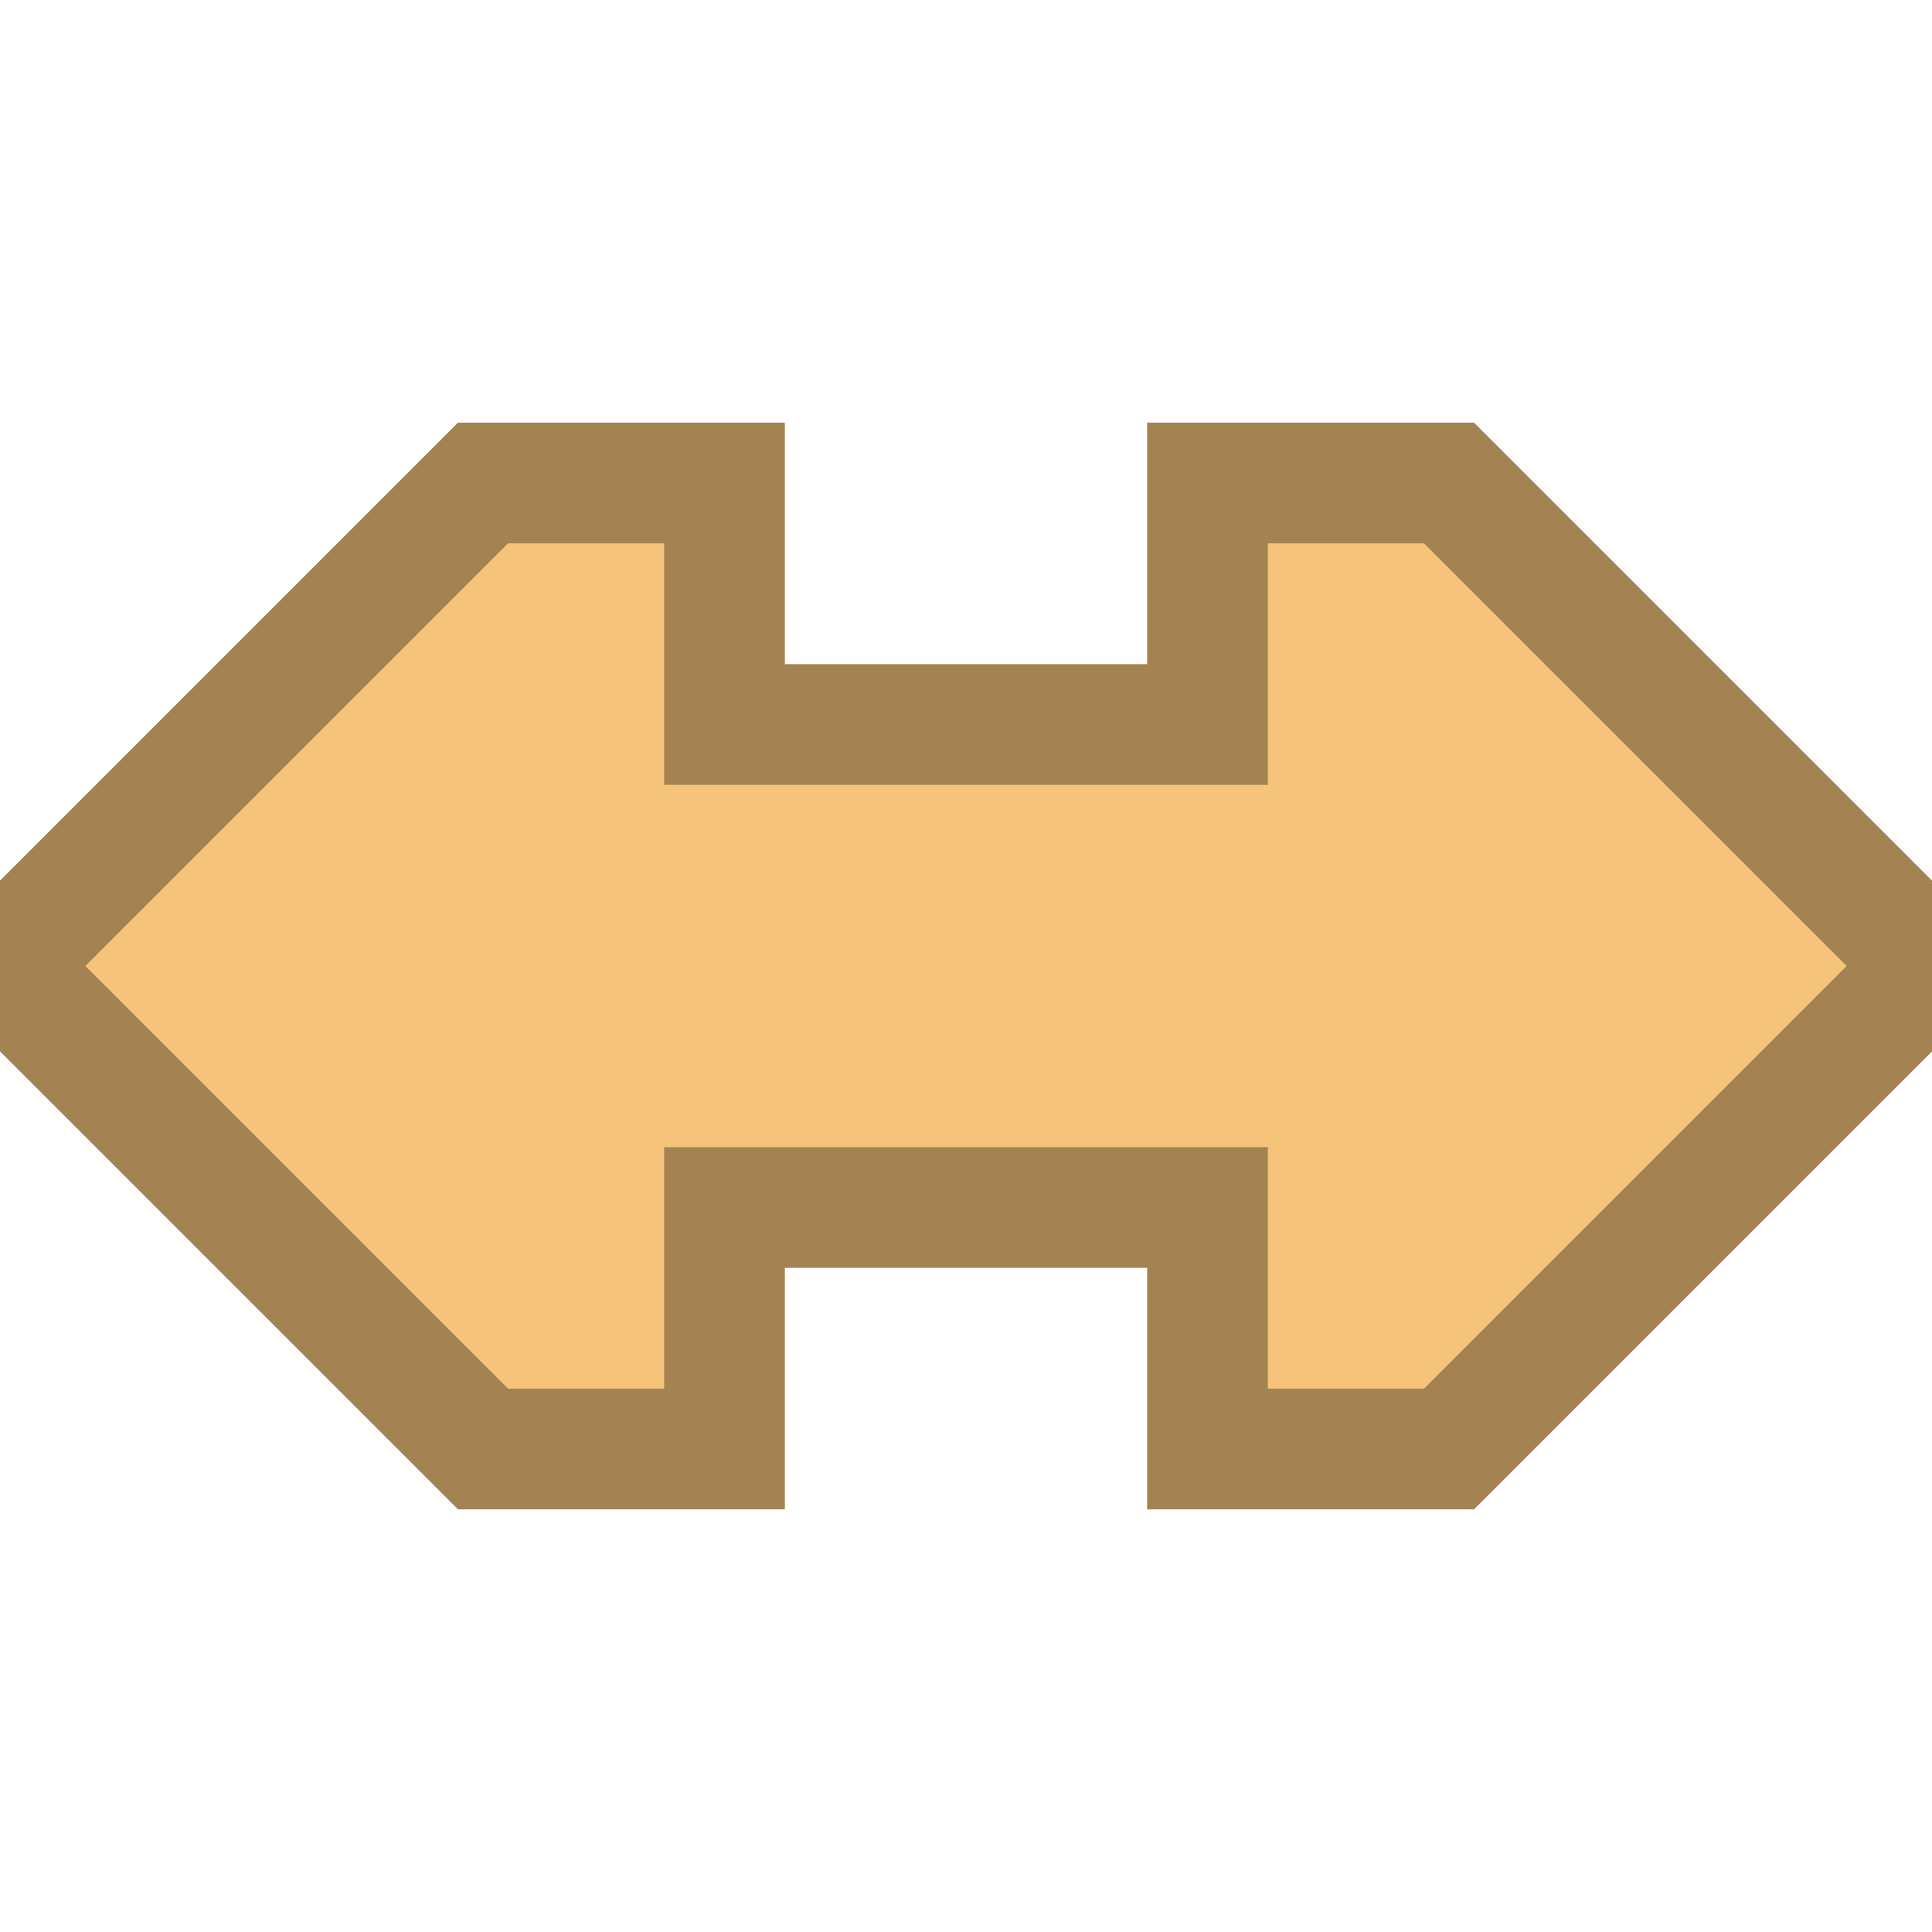 <?xml version="1.0" encoding="UTF-8" standalone="no"?>
<svg
   id="New_Vector"
   width="16"
   height="16"
   version="1.1"
   viewBox="0 0 16 16"
   sodipodi:docname="navigate_back_16.svg"
   inkscape:version="1.4.2 (f4327f4, 2025-05-13)"
   xmlns:inkscape="http://www.inkscape.org/namespaces/inkscape"
   xmlns:sodipodi="http://sodipodi.sourceforge.net/DTD/sodipodi-0.dtd"
   xmlns="http://www.w3.org/2000/svg"
   xmlns:svg="http://www.w3.org/2000/svg">
  <defs>
    <style>
      .st0 {
        fill: #5b7b95;
      }
      .st1 {
        opacity: .33;
      }
      .st2 {
        fill: #ebf6fd;
      }
      .st3 {
        fill: #f5c47a;
      }
      .outline {
        fill: none;
        stroke: #a48352;
        stroke-width: 1;
      }
    </style>
  </defs>
  <g id="g5" transform="translate(-5.993,-2.307)">
    <!-- Filled shape -->
    <path
       style="fill:#f5c47a;fill-opacity:1;stroke:none;stroke-miterlimit:0;paint-order:markers fill stroke"
       d="m 5.993,10.307 4,-4 h 2 V 8.307 h 4 V 6.307 h 2 l 4,4 -4,4 h -2 v -2 h -4 v 2 h -2 z"
       id="path1" />
    <!-- Inner stroke outline -->
    <path
       class="outline"
       d="m 5.993,10.307 4,-4 h 2 V 8.307 h 4 V 6.307 h 2 l 4,4 -4,4 h -2 v -2 h -4 v 2 h -2 z"
       id="path1-outline" />
  </g>
</svg>
